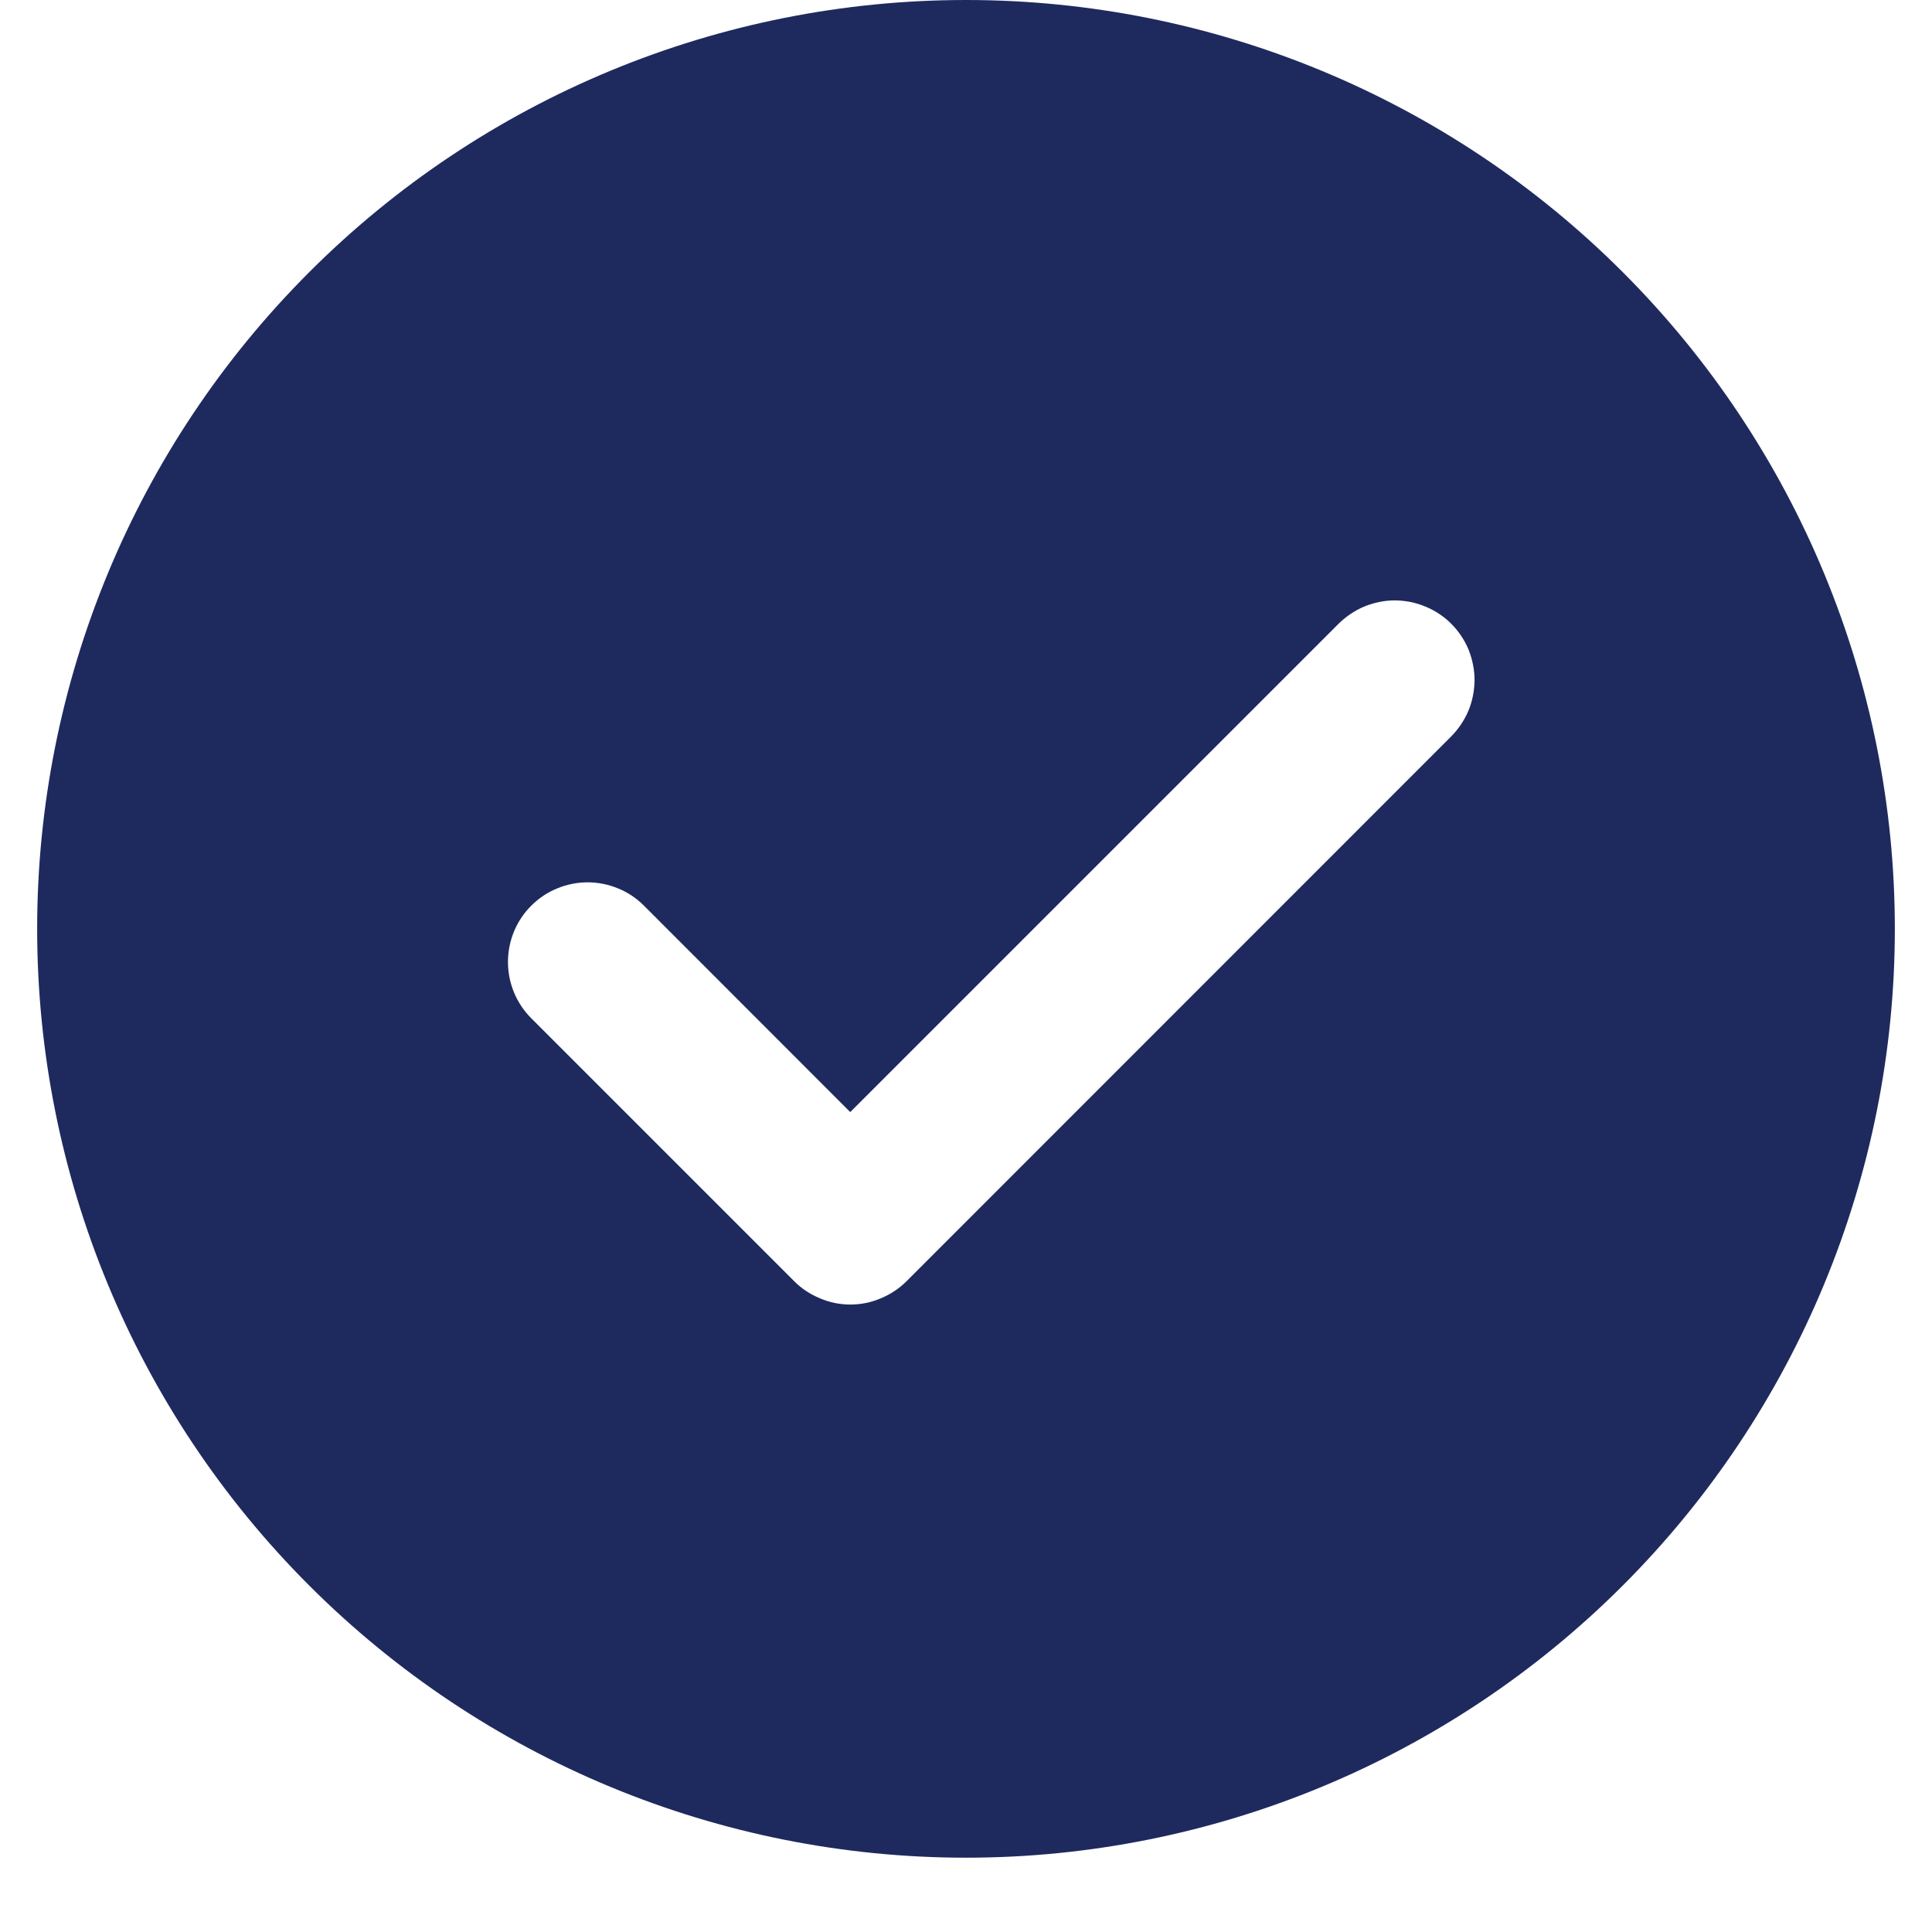 <svg width="13" height="13" viewBox="0 0 13 13" fill="none" xmlns="http://www.w3.org/2000/svg">
<path d="M6.5 0C8.158 0 9.747 0.658 10.919 1.831C12.091 3.003 12.75 4.592 12.75 6.25C12.75 7.908 12.091 9.497 10.919 10.669C9.747 11.841 8.158 12.5 6.5 12.5C4.842 12.5 3.253 11.841 2.081 10.669C0.908 9.497 0.25 7.908 0.25 6.25C0.25 4.592 0.908 3.003 2.081 1.831C3.253 0.658 4.842 0 6.5 0ZM5.721 7.483L4.333 6.094C4.283 6.044 4.224 6.004 4.159 5.978C4.094 5.951 4.024 5.937 3.954 5.937C3.884 5.937 3.814 5.951 3.749 5.978C3.684 6.004 3.625 6.044 3.575 6.094C3.474 6.194 3.418 6.331 3.418 6.473C3.418 6.615 3.474 6.751 3.575 6.852L5.343 8.62C5.392 8.67 5.452 8.709 5.517 8.736C5.582 8.764 5.651 8.778 5.722 8.778C5.792 8.778 5.862 8.764 5.927 8.736C5.992 8.709 6.051 8.67 6.101 8.62L9.762 4.958C9.812 4.908 9.852 4.849 9.88 4.784C9.907 4.719 9.921 4.649 9.922 4.578C9.922 4.508 9.908 4.438 9.882 4.372C9.855 4.307 9.815 4.247 9.765 4.197C9.715 4.147 9.656 4.108 9.59 4.081C9.525 4.054 9.455 4.04 9.384 4.04C9.314 4.04 9.244 4.055 9.178 4.082C9.113 4.11 9.054 4.15 9.004 4.2L5.721 7.483Z" fill="#1E2A5E"/>
</svg>
